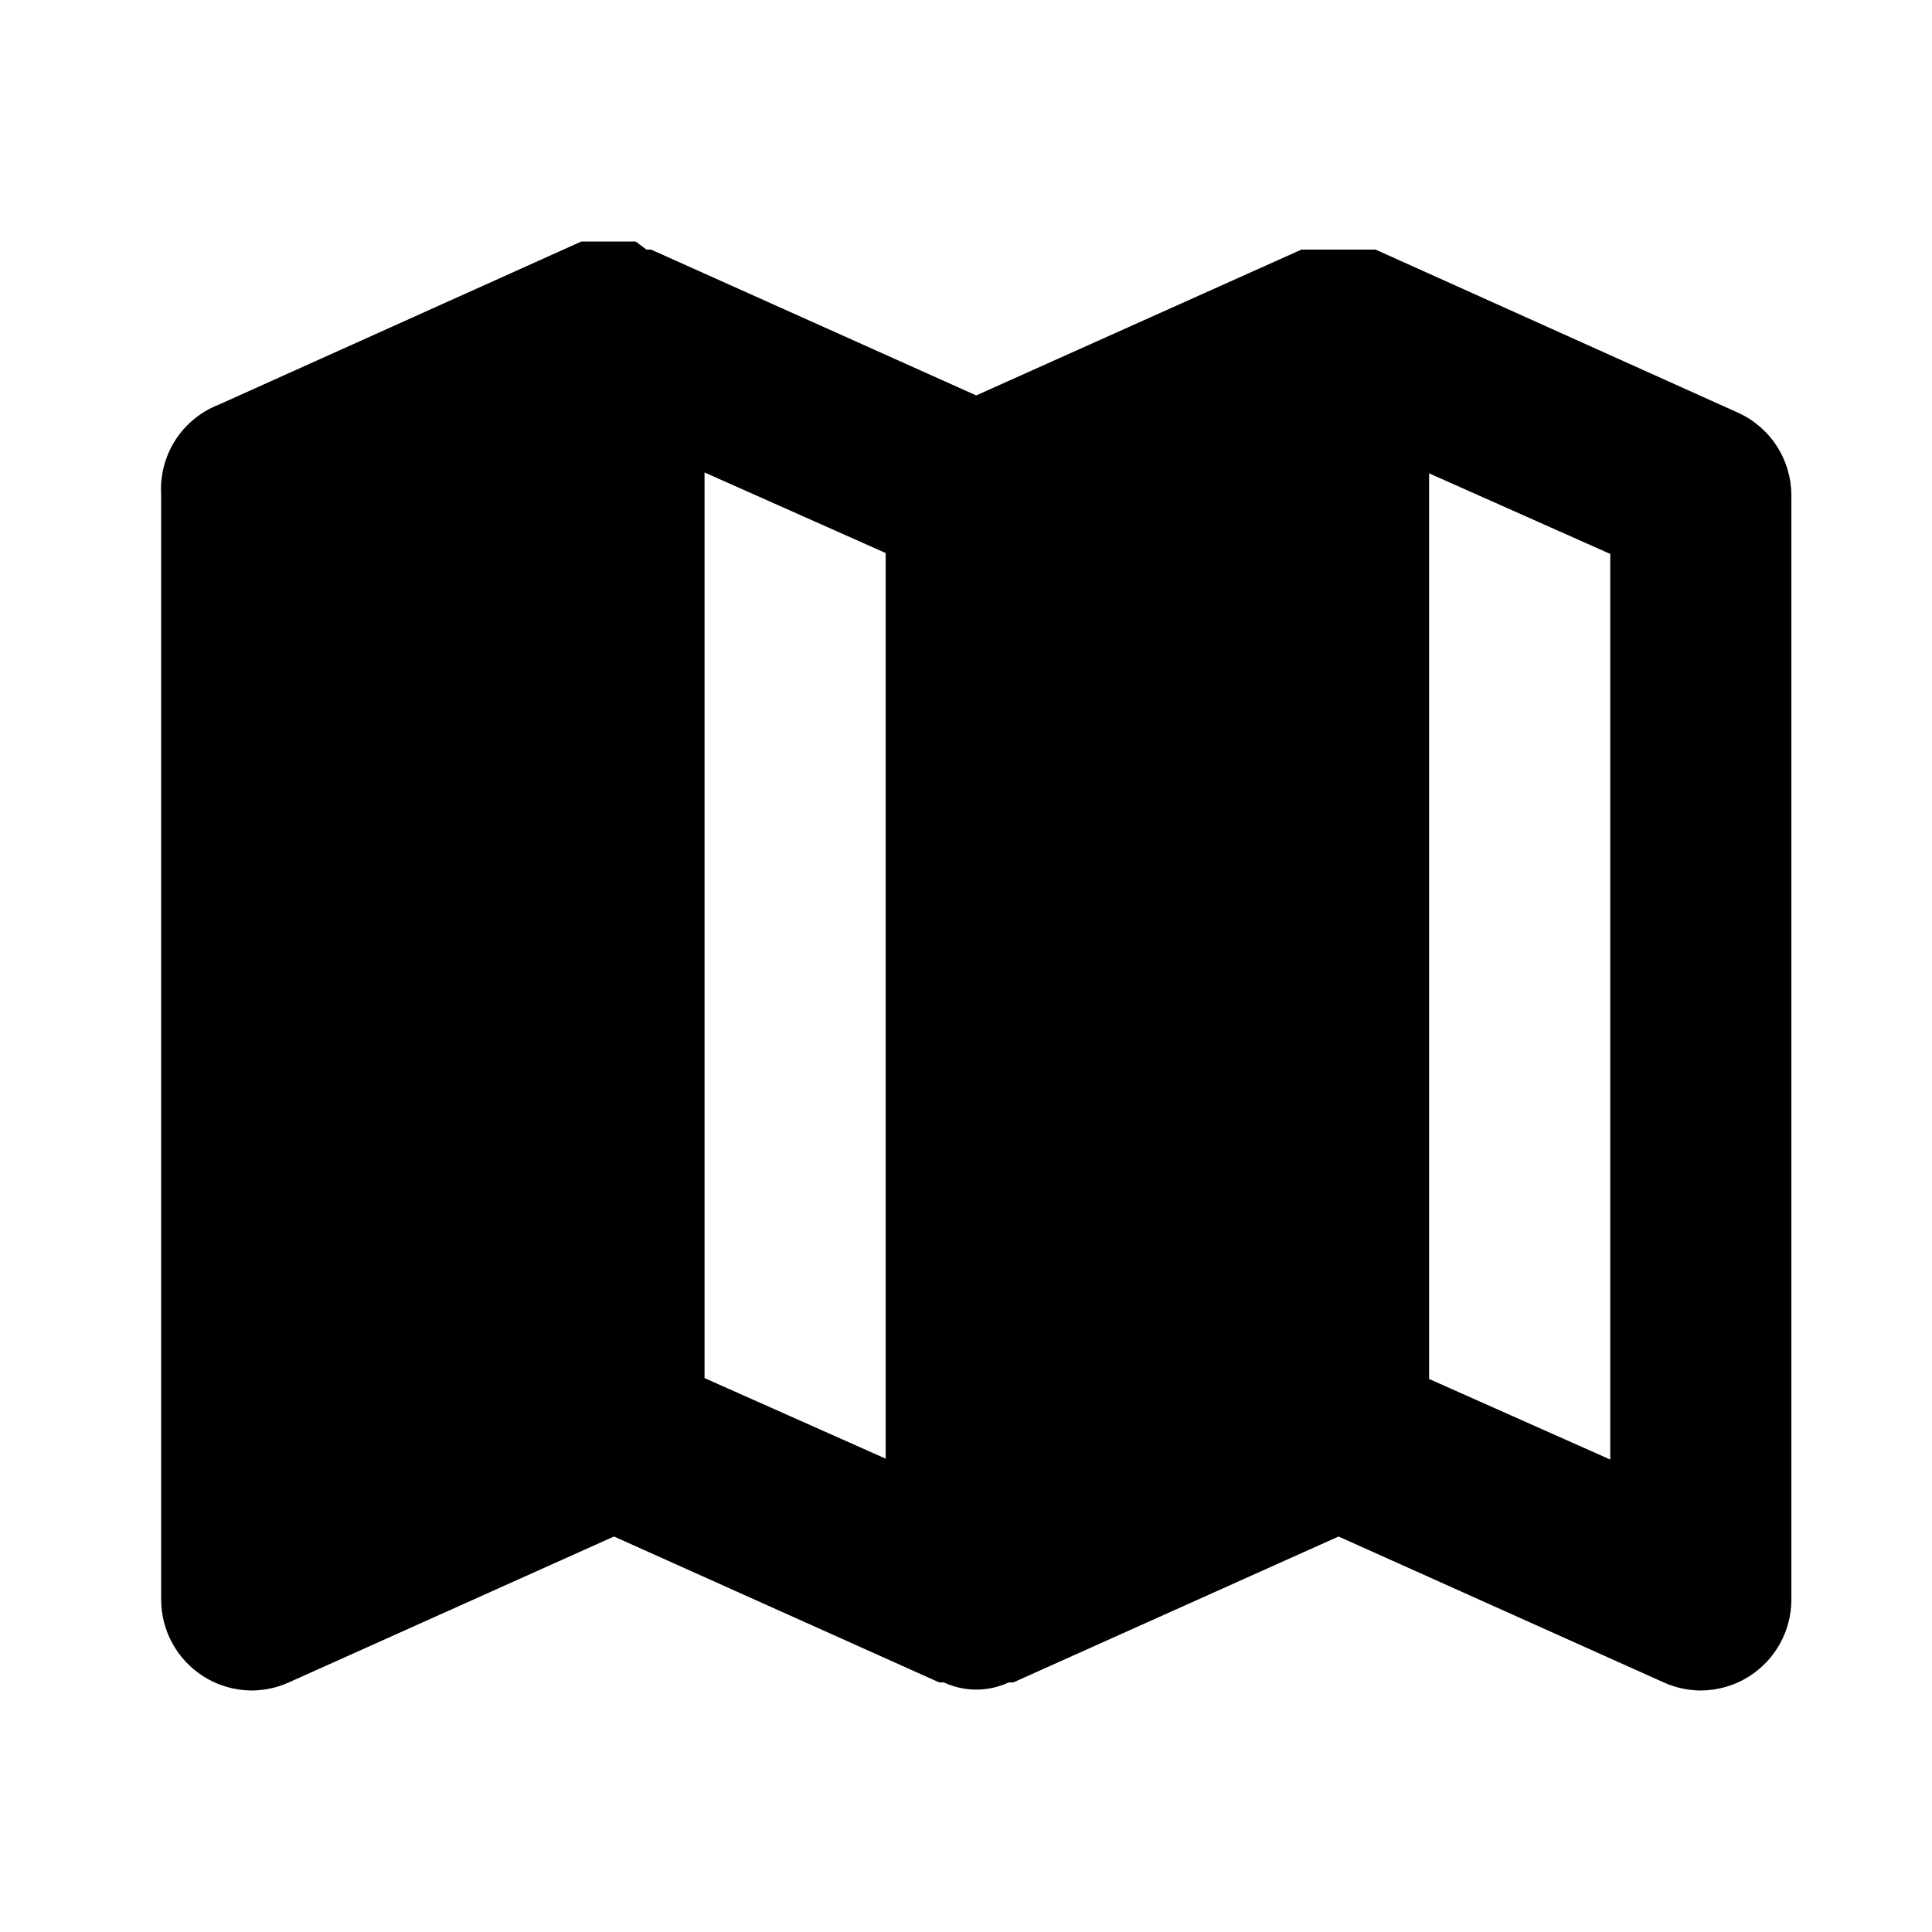 <svg width="24" height="24" viewBox="0 0 24 24" fill="none" xmlns="http://www.w3.org/2000/svg">
  <path d="M21.589 5.126L17.089 3.101H16.166L12.127 4.912L8.089 3.101H8.032L7.897 3H7.222L2.722 5.025C2.498 5.111 2.307 5.267 2.177 5.469C2.048 5.672 1.987 5.91 2.002 6.15V19.875C2.003 20.063 2.05 20.248 2.141 20.413C2.231 20.579 2.362 20.718 2.52 20.82C2.701 20.937 2.912 20.999 3.127 21C3.287 20.999 3.444 20.965 3.589 20.899L7.627 19.087L11.666 20.899H11.723C11.849 20.958 11.988 20.989 12.127 20.989C12.267 20.989 12.406 20.958 12.533 20.899H12.589L16.628 19.087L20.666 20.899C20.811 20.965 20.968 20.999 21.128 21C21.343 20.999 21.554 20.937 21.735 20.82C21.893 20.718 22.024 20.579 22.114 20.413C22.205 20.248 22.252 20.063 22.253 19.875V6.15C22.252 5.934 22.189 5.722 22.071 5.54C21.954 5.359 21.786 5.215 21.589 5.126ZM8.752 5.869L11.002 6.87V18.12L8.752 17.119V5.869ZM20.003 18.131L17.753 17.13V5.88L20.003 6.881V18.131Z" fill="currentColor"/>
</svg>
